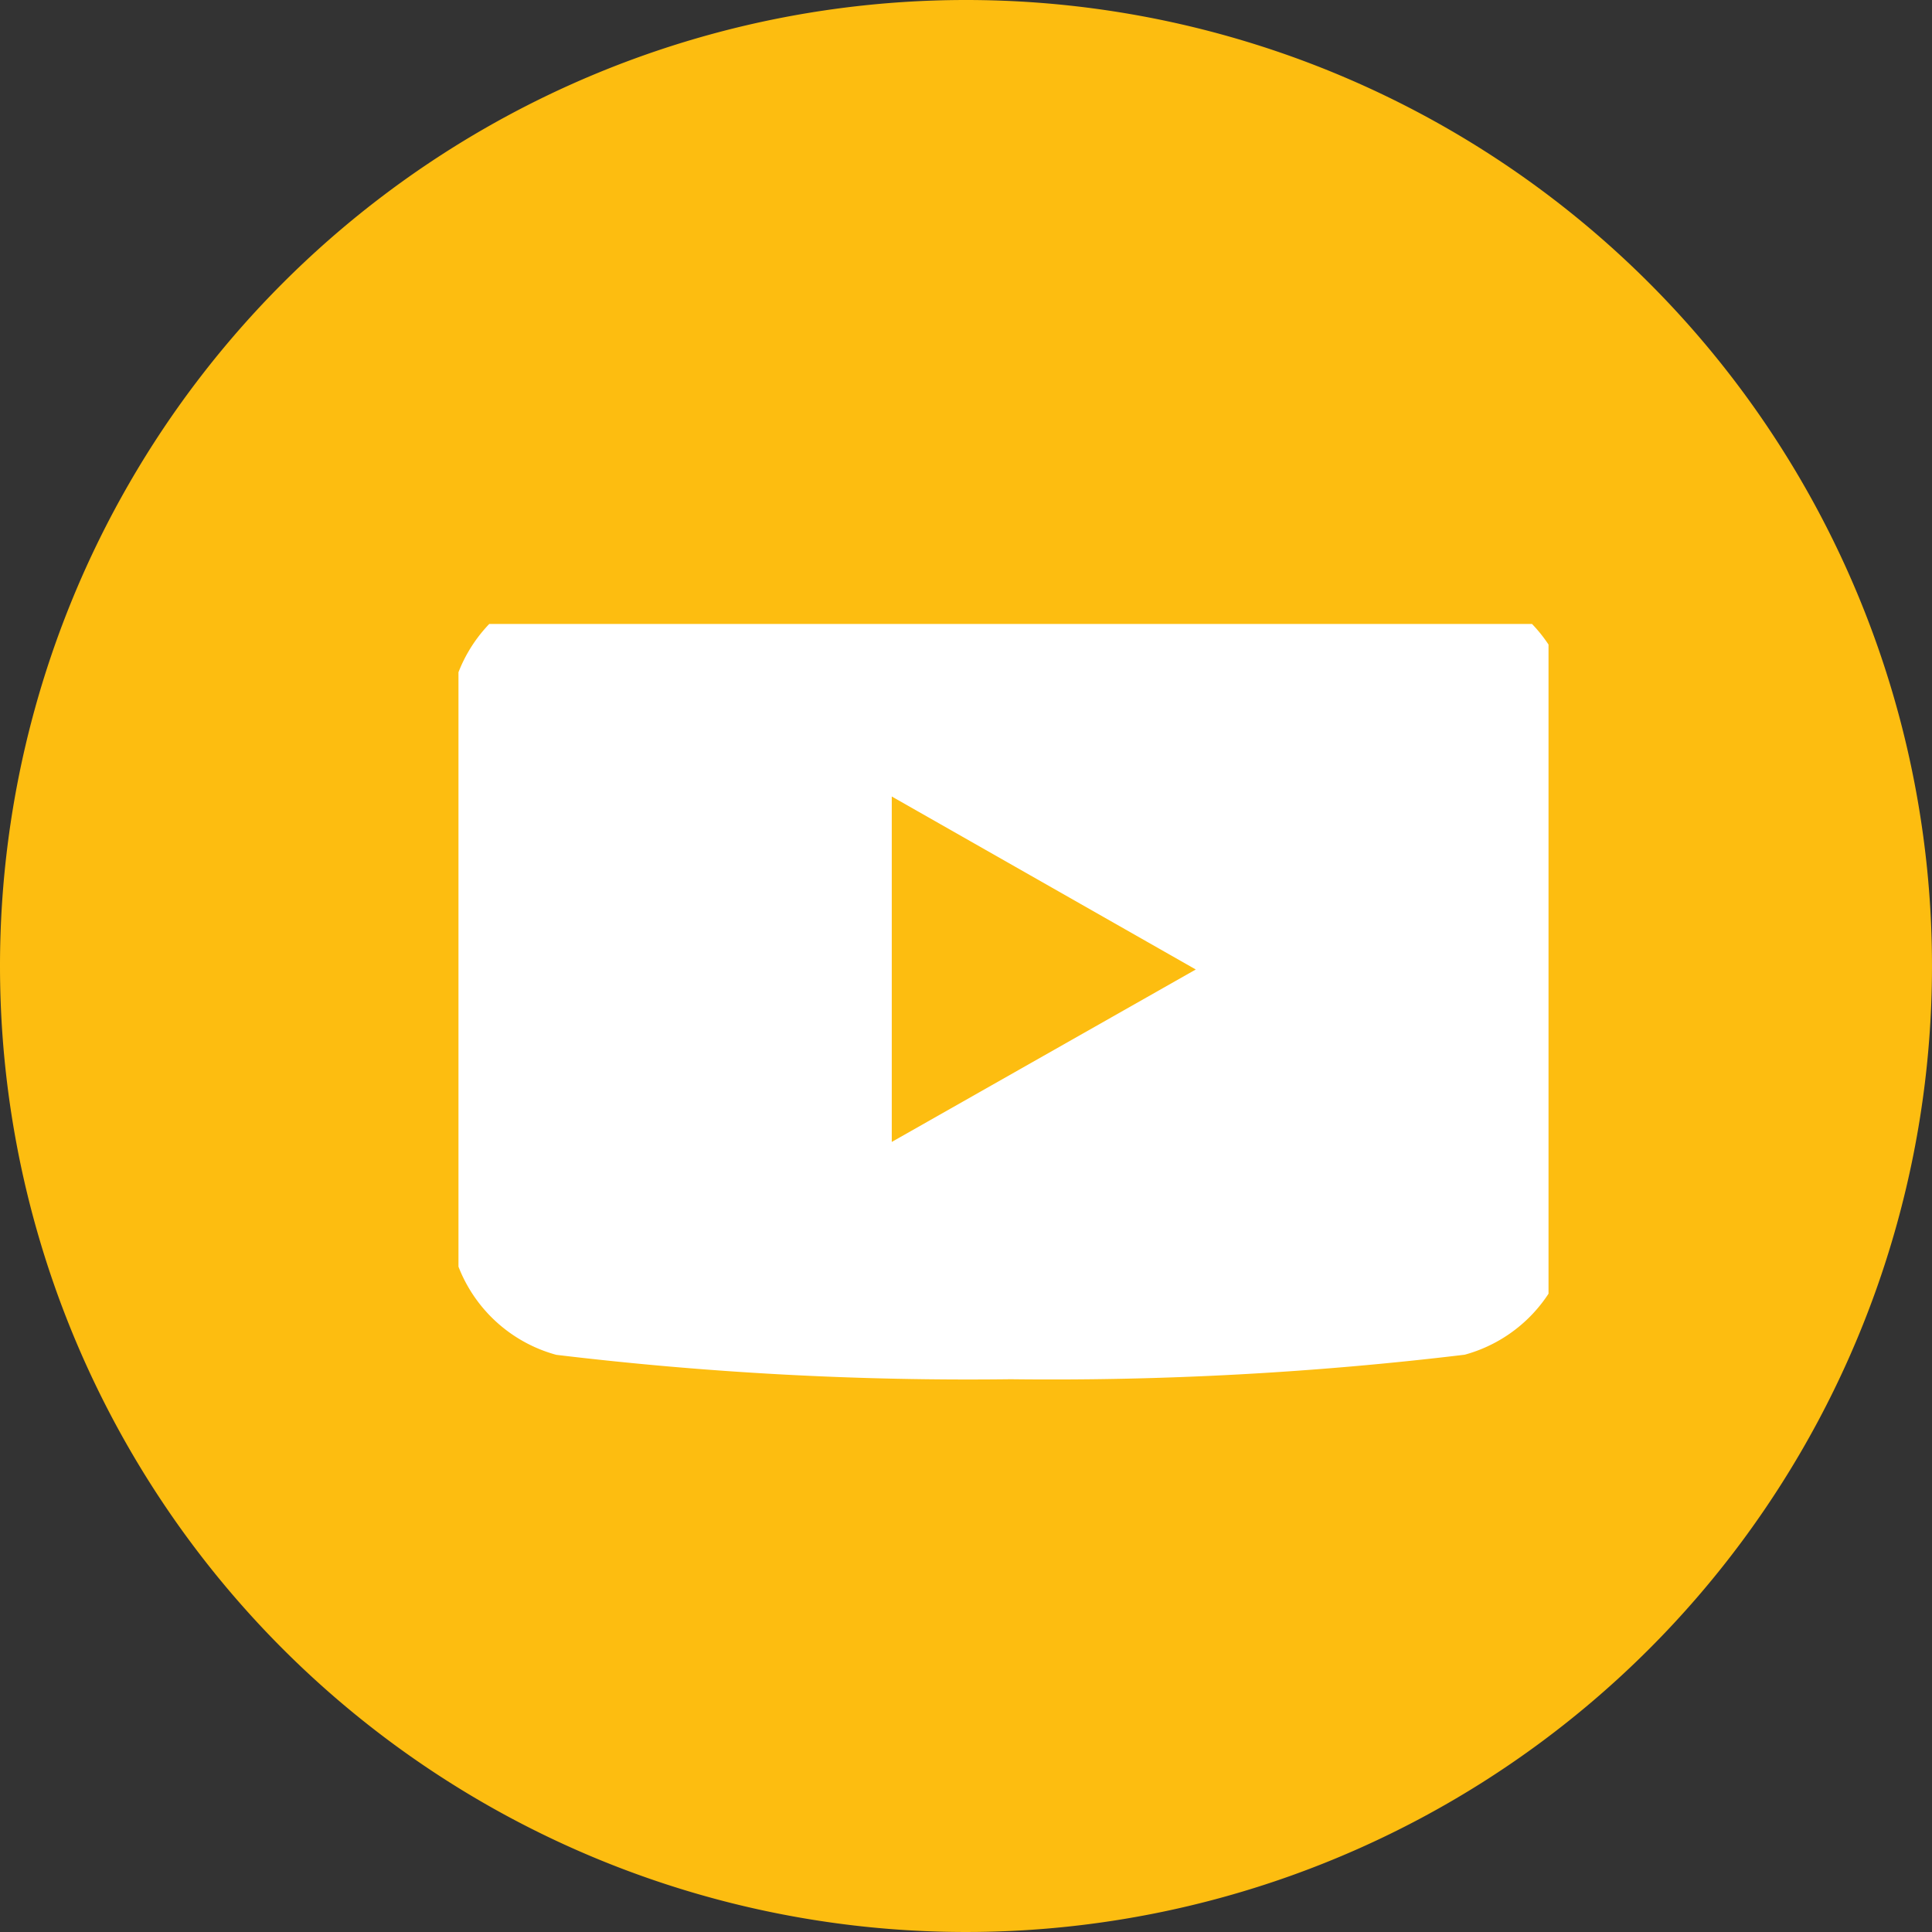 <svg id="youtube" xmlns="http://www.w3.org/2000/svg" xmlns:xlink="http://www.w3.org/1999/xlink" width="17.724" height="17.724" viewBox="0 0 17.724 17.724">
  <rect x="0" y="0" width="17.724" height="17.724" fill="#333333" stroke="none"/>
  <defs>
    <clipPath id="clip-path">
      <rect id="Rectangle_133" data-name="Rectangle 133" width="10" height="7" transform="translate(0.353 0.33)" fill="#fff"/>
    </clipPath>
  </defs>
  <path id="Path_21159" data-name="Path 21159" d="M8.862,0A8.862,8.862,0,1,1,0,8.862,8.862,8.862,0,0,1,8.862,0Z" transform="translate(0 0)" fill="#fdbd10"/>
  <g id="Group_50" data-name="Group 50" transform="translate(3.853 5.394)">
    <g id="Group_49" data-name="Group 49" transform="translate(0 0)" clip-path="url(#clip-path)">
      <path id="Path_1065" data-name="Path 1065" d="M10.447,1.174A1.341,1.341,0,0,0,9.5.224,31.68,31.68,0,0,0,5.335,0,31.68,31.68,0,0,0,1.166.224a1.341,1.341,0,0,0-.943.949A14.067,14.067,0,0,0,0,3.759,14.067,14.067,0,0,0,.223,6.344a1.341,1.341,0,0,0,.943.95,31.688,31.688,0,0,0,4.169.224A31.688,31.688,0,0,0,9.5,7.293a1.341,1.341,0,0,0,.943-.95,14.063,14.063,0,0,0,.223-2.585,14.063,14.063,0,0,0-.223-2.585" transform="translate(0.084 -0.259)" fill="#fff"/>
      <path id="Path_1066" data-name="Path 1066" d="M70,39V35.831l2.789,1.587Z" transform="translate(-65.672 -33.918)" fill="#fdbd10"/>
    </g>
  </g>
</svg>
